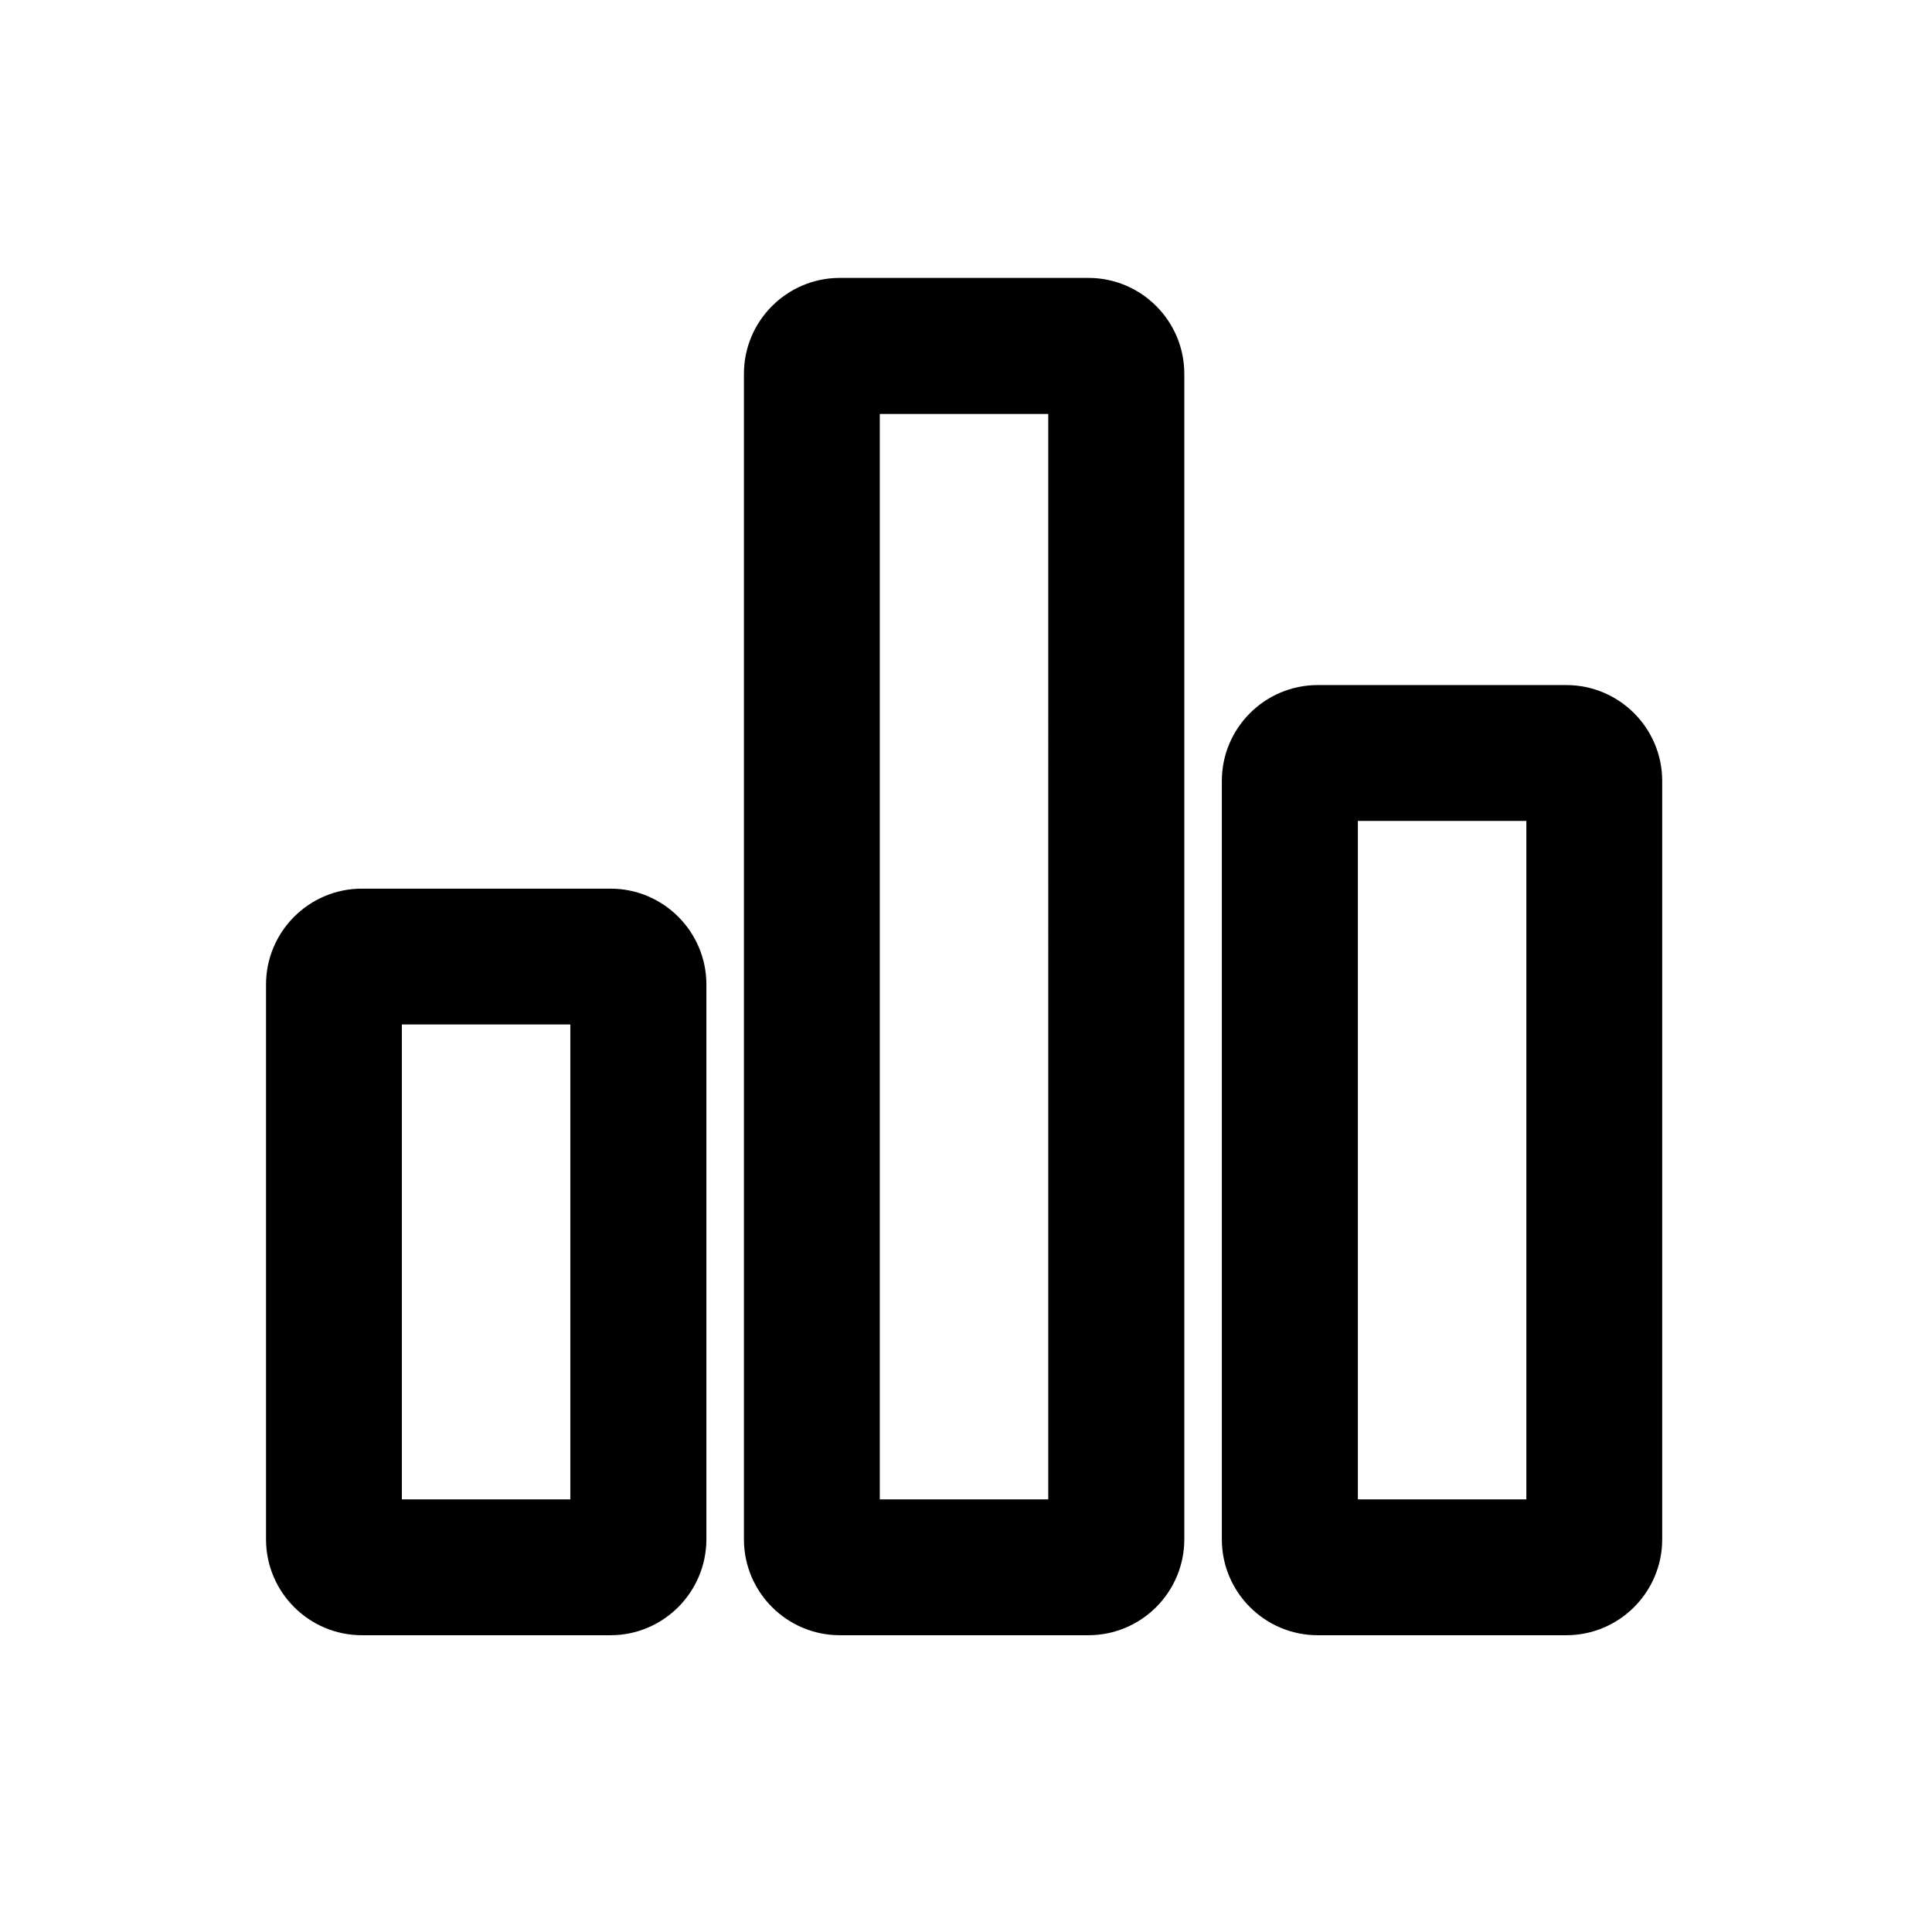<?xml version="1.0" standalone="no"?><!DOCTYPE svg PUBLIC "-//W3C//DTD SVG 1.1//EN" "http://www.w3.org/Graphics/SVG/1.1/DTD/svg11.dtd"><svg t="1601446880734" class="icon" viewBox="0 0 1024 1024" version="1.1" xmlns="http://www.w3.org/2000/svg" p-id="4148" xmlns:xlink="http://www.w3.org/1999/xlink" width="200" height="200"><defs><style type="text/css"></style></defs><path d="M830.2 866.7H698.4c-28 0-50.8-22.8-50.8-50.8v-402c0-28 22.8-50.8 50.8-50.8h131.8c28 0 50.8 22.8 50.8 50.8v402c0 28-22.8 50.8-50.8 50.8z m-110.5-72H809V435.1h-89.3v359.6zM323.6 866.7H191.8c-28 0-50.8-22.8-50.8-50.8V521.8c0-28 22.8-50.8 50.8-50.8h131.8c28 0 50.8 22.8 50.8 50.8V816c-0.1 27.9-22.8 50.7-50.8 50.7z m-110.6-72h89.3V543H213v251.7zM576.9 866.7H445.1c-28 0-50.8-22.8-50.8-50.8V198.1c0-28 22.8-50.8 50.8-50.8h131.8c28 0 50.8 22.8 50.8 50.8v617.8c0 28-22.8 50.8-50.8 50.8z m-110.6-72h89.3V219.4h-89.3v575.3z" p-id="4149"></path></svg>